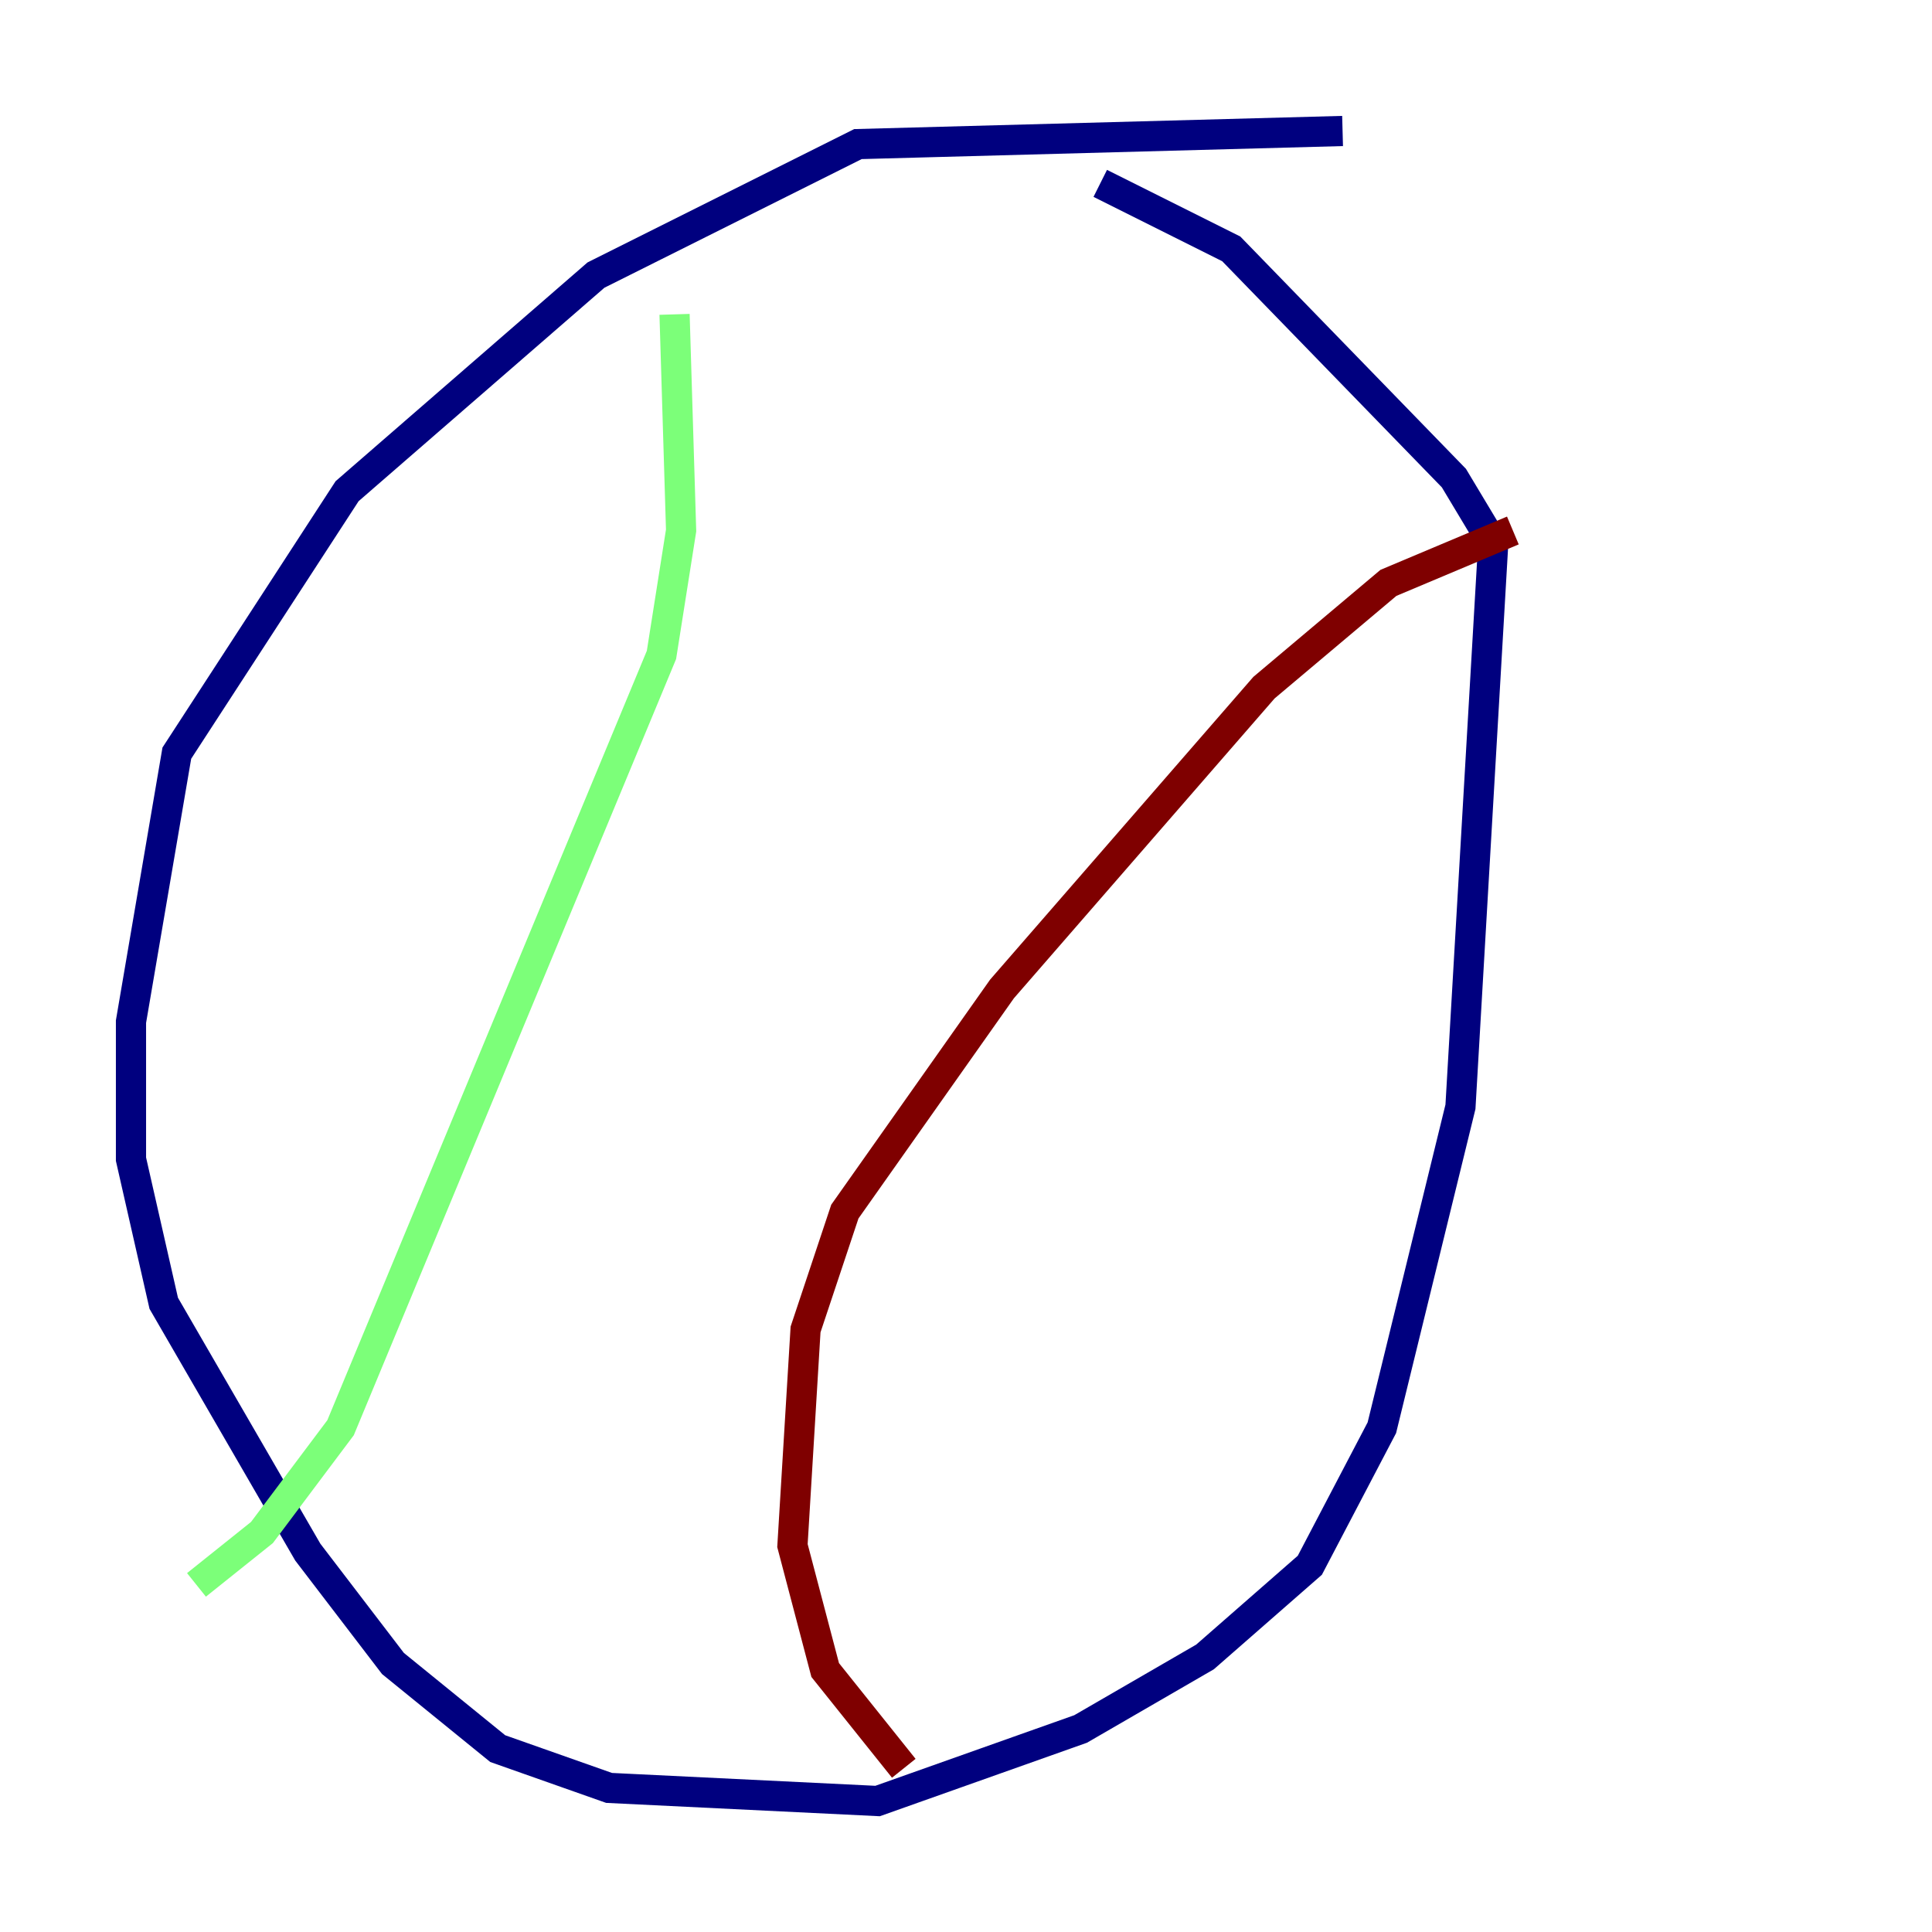 <?xml version="1.0" encoding="utf-8" ?>
<svg baseProfile="tiny" height="128" version="1.2" viewBox="0,0,128,128" width="128" xmlns="http://www.w3.org/2000/svg" xmlns:ev="http://www.w3.org/2001/xml-events" xmlns:xlink="http://www.w3.org/1999/xlink"><defs /><polyline fill="none" points="88.949,8.678 56.841,9.546 39.485,18.224 22.997,32.542 11.715,49.898 8.678,67.688 8.678,76.8 10.848,86.346 20.393,102.834 26.034,110.21 32.976,115.851 40.352,118.454 58.142,119.322 71.593,114.549 79.837,109.776 86.78,103.702 91.552,94.59 96.759,73.329 98.929,36.014 96.325,31.675 81.573,16.488 72.895,12.149" stroke="#00007f" stroke-width="2" /><polyline fill="none" points="44.691,20.827 45.125,35.146 43.824,43.39 22.563,94.59 17.356,101.532 13.017,105.003" stroke="#7cff79" stroke-width="2" /><polyline fill="none" points="100.231,35.146 91.986,38.617 83.742,45.559 66.386,65.519 55.973,80.271 53.37,88.081 52.502,102.4 54.671,110.644 59.878,117.153" stroke="#7f0000" stroke-width="2" /></svg>